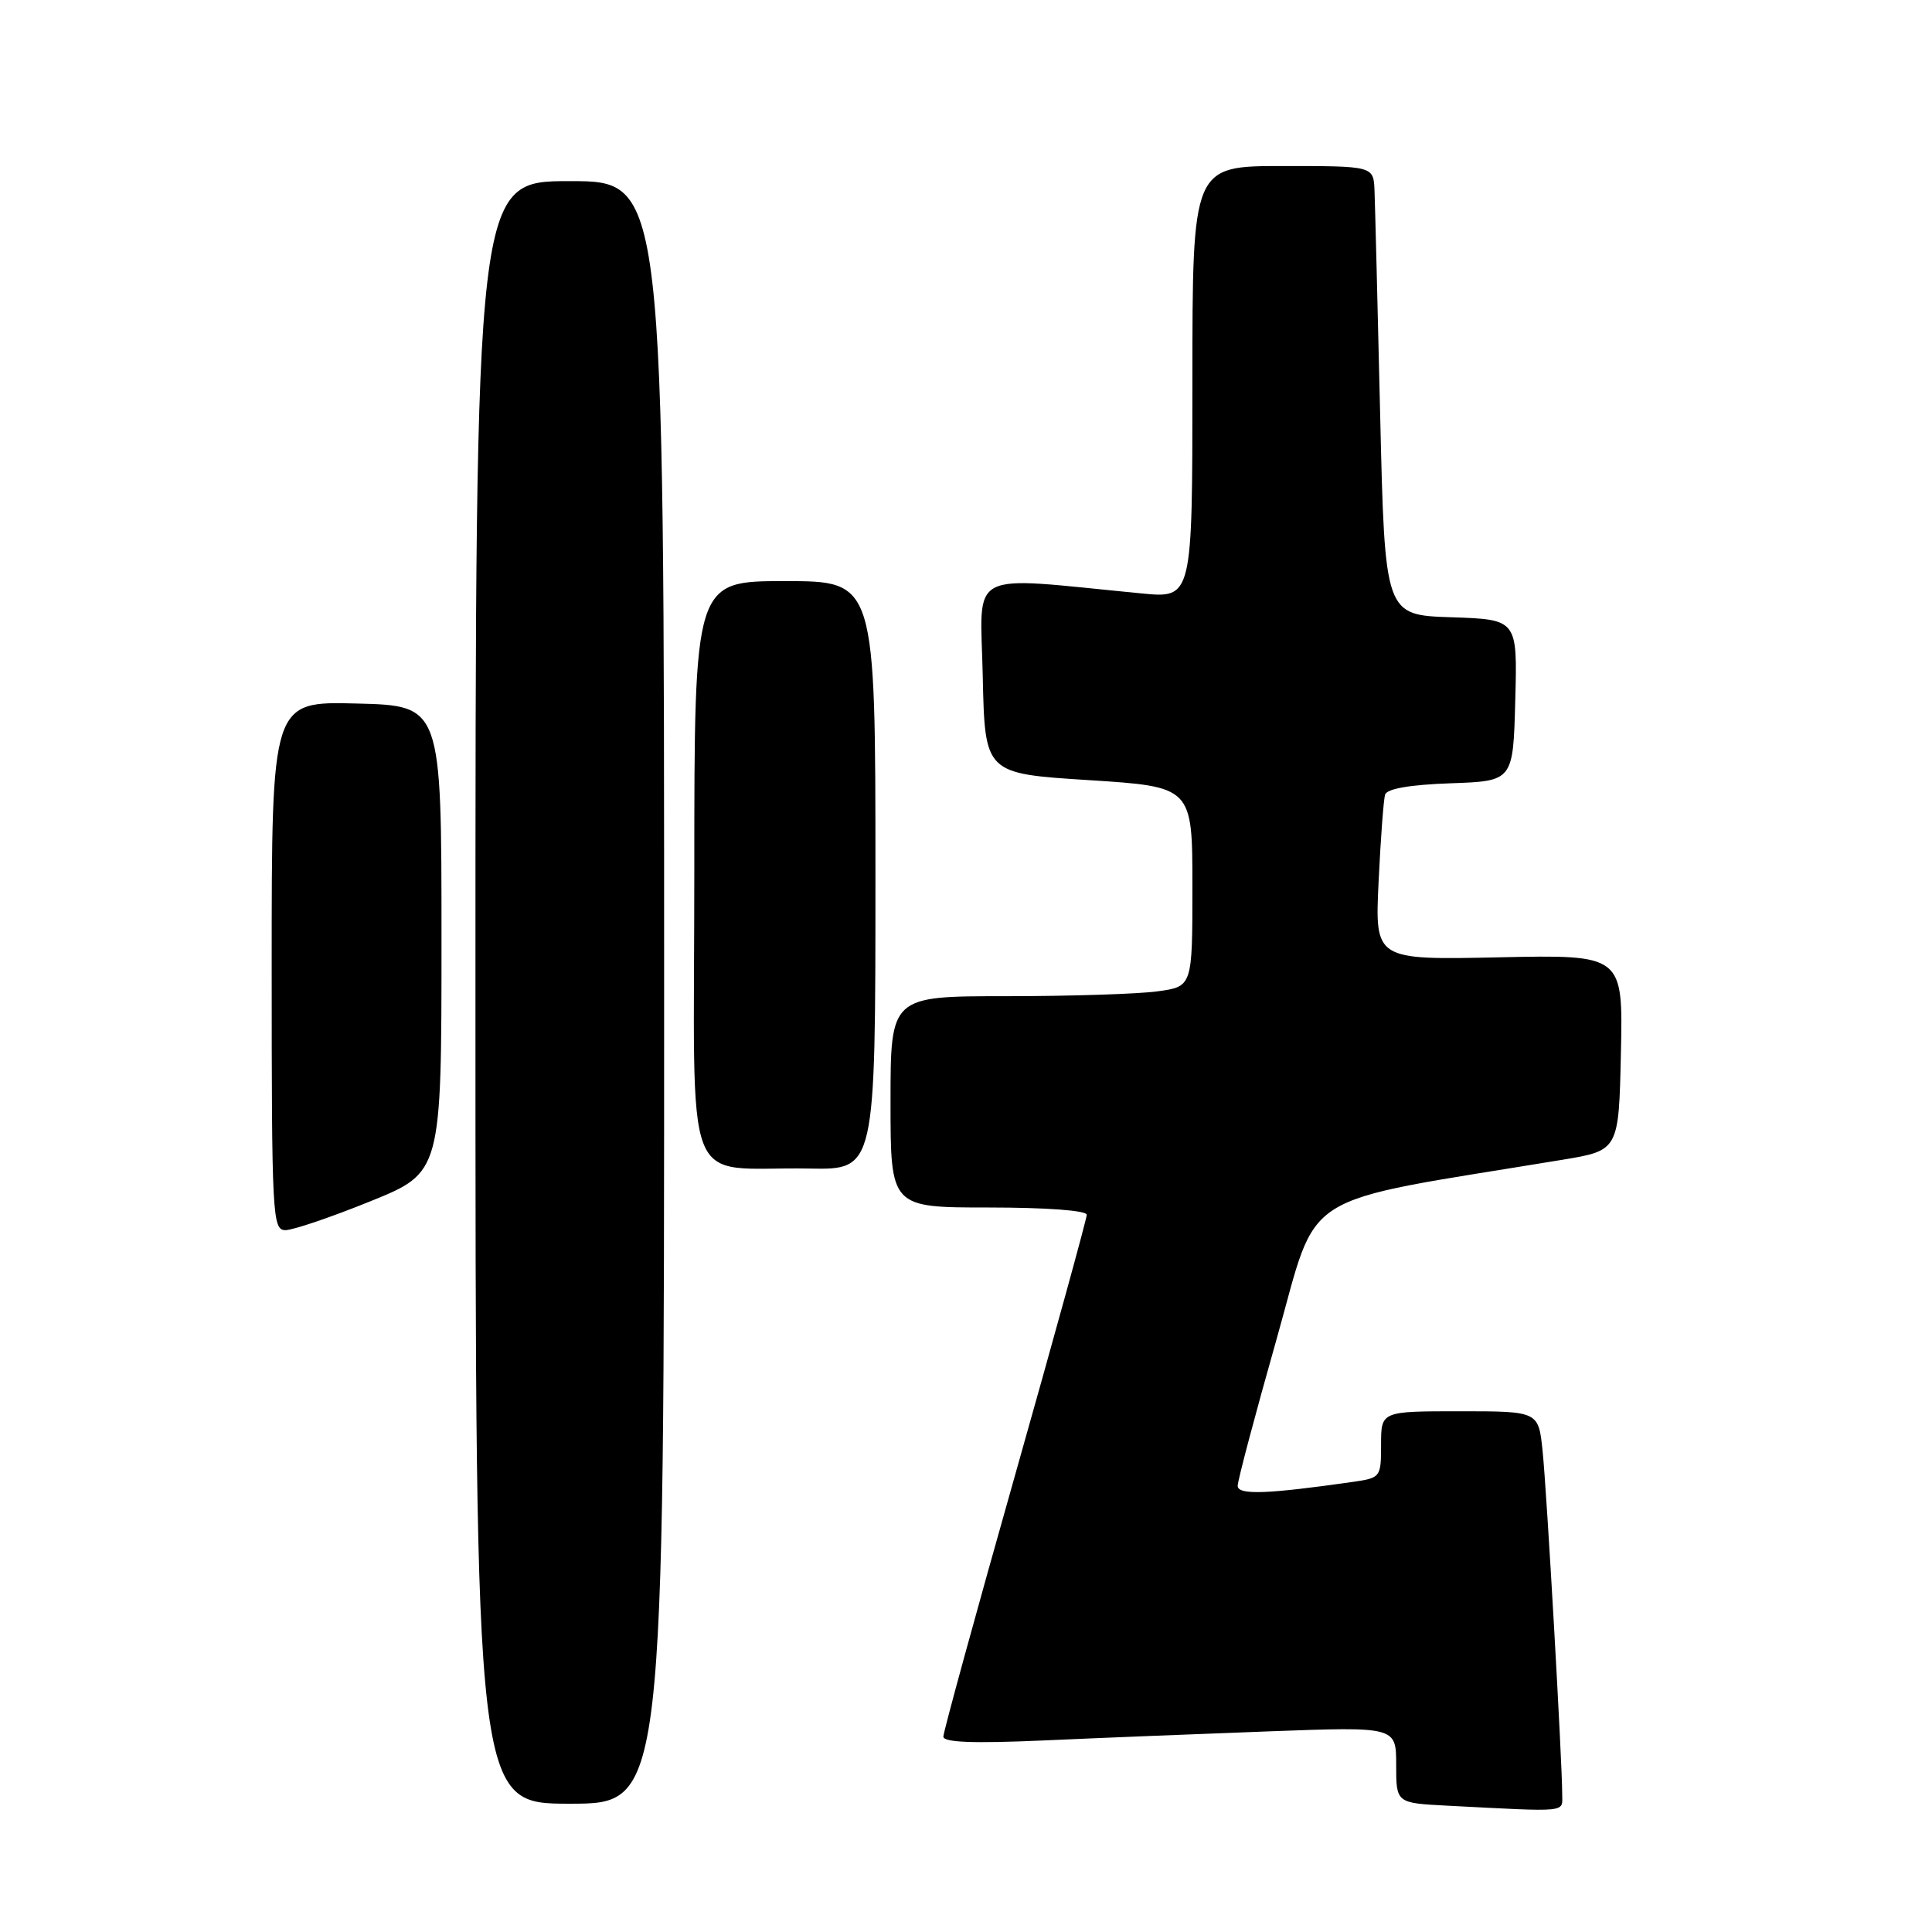 <?xml version="1.0" encoding="UTF-8" standalone="no"?>
<!DOCTYPE svg PUBLIC "-//W3C//DTD SVG 1.1//EN" "http://www.w3.org/Graphics/SVG/1.1/DTD/svg11.dtd" >
<svg xmlns="http://www.w3.org/2000/svg" xmlns:xlink="http://www.w3.org/1999/xlink" version="1.1" viewBox="0 0 256 256">
 <g >
 <path fill="currentColor"
d=" M 207.00 237.75 C 207.00 233.45 204.95 197.46 204.40 192.25 C 203.86 187.00 203.86 187.00 193.43 187.00 C 183.00 187.00 183.00 187.00 183.00 191.41 C 183.00 195.75 182.94 195.83 179.25 196.36 C 167.87 197.99 164.00 198.12 164.00 196.88 C 164.00 196.18 166.32 187.43 169.16 177.42 C 174.85 157.32 171.28 159.56 207.00 153.68 C 214.50 152.44 214.50 152.44 214.78 139.47 C 215.06 126.50 215.06 126.50 198.62 126.85 C 182.18 127.20 182.18 127.20 182.67 116.85 C 182.94 111.16 183.33 105.96 183.53 105.29 C 183.78 104.51 186.81 103.98 192.20 103.79 C 200.50 103.50 200.50 103.50 200.78 92.79 C 201.07 82.08 201.07 82.08 192.28 81.79 C 183.50 81.50 183.50 81.50 182.88 55.00 C 182.54 40.42 182.20 27.04 182.13 25.25 C 182.00 22.00 182.00 22.00 170.00 22.00 C 158.00 22.00 158.00 22.00 158.00 50.64 C 158.00 79.29 158.00 79.29 151.25 78.63 C 127.74 76.36 129.91 75.23 130.22 89.60 C 130.50 102.50 130.50 102.50 144.25 103.37 C 158.00 104.25 158.00 104.25 158.00 117.49 C 158.00 130.73 158.00 130.73 153.36 131.36 C 150.81 131.71 141.81 132.00 133.36 132.00 C 118.00 132.00 118.00 132.00 118.00 146.00 C 118.00 160.00 118.00 160.00 131.00 160.00 C 138.66 160.00 144.00 160.40 144.00 160.96 C 144.00 161.49 139.72 177.02 134.50 195.47 C 129.27 213.93 125.00 229.51 125.00 230.11 C 125.00 230.88 128.99 231.03 138.25 230.62 C 145.54 230.29 159.04 229.75 168.25 229.41 C 185.00 228.79 185.00 228.79 185.00 233.85 C 185.00 238.91 185.00 238.91 191.75 239.26 C 208.06 240.10 207.00 240.21 207.00 237.75 Z  M 88.00 131.50 C 88.00 24.00 88.00 24.00 75.50 24.00 C 63.00 24.00 63.00 24.00 63.00 131.50 C 63.00 239.00 63.00 239.00 75.50 239.00 C 88.00 239.00 88.00 239.00 88.00 131.50 Z  M 49.07 159.18 C 58.50 155.36 58.50 155.36 58.50 124.43 C 58.50 93.50 58.50 93.50 47.25 93.22 C 36.00 92.93 36.00 92.93 36.00 127.97 C 36.00 161.19 36.09 163.00 37.82 163.00 C 38.82 163.00 43.89 161.28 49.07 159.18 Z  M 116.00 116.00 C 116.00 77.00 116.00 77.00 104.00 77.00 C 92.00 77.00 92.00 77.00 92.00 115.44 C 92.00 159.38 90.12 154.53 107.25 154.84 C 116.00 155.00 116.00 155.00 116.00 116.00 Z "/>
</g>
</svg>